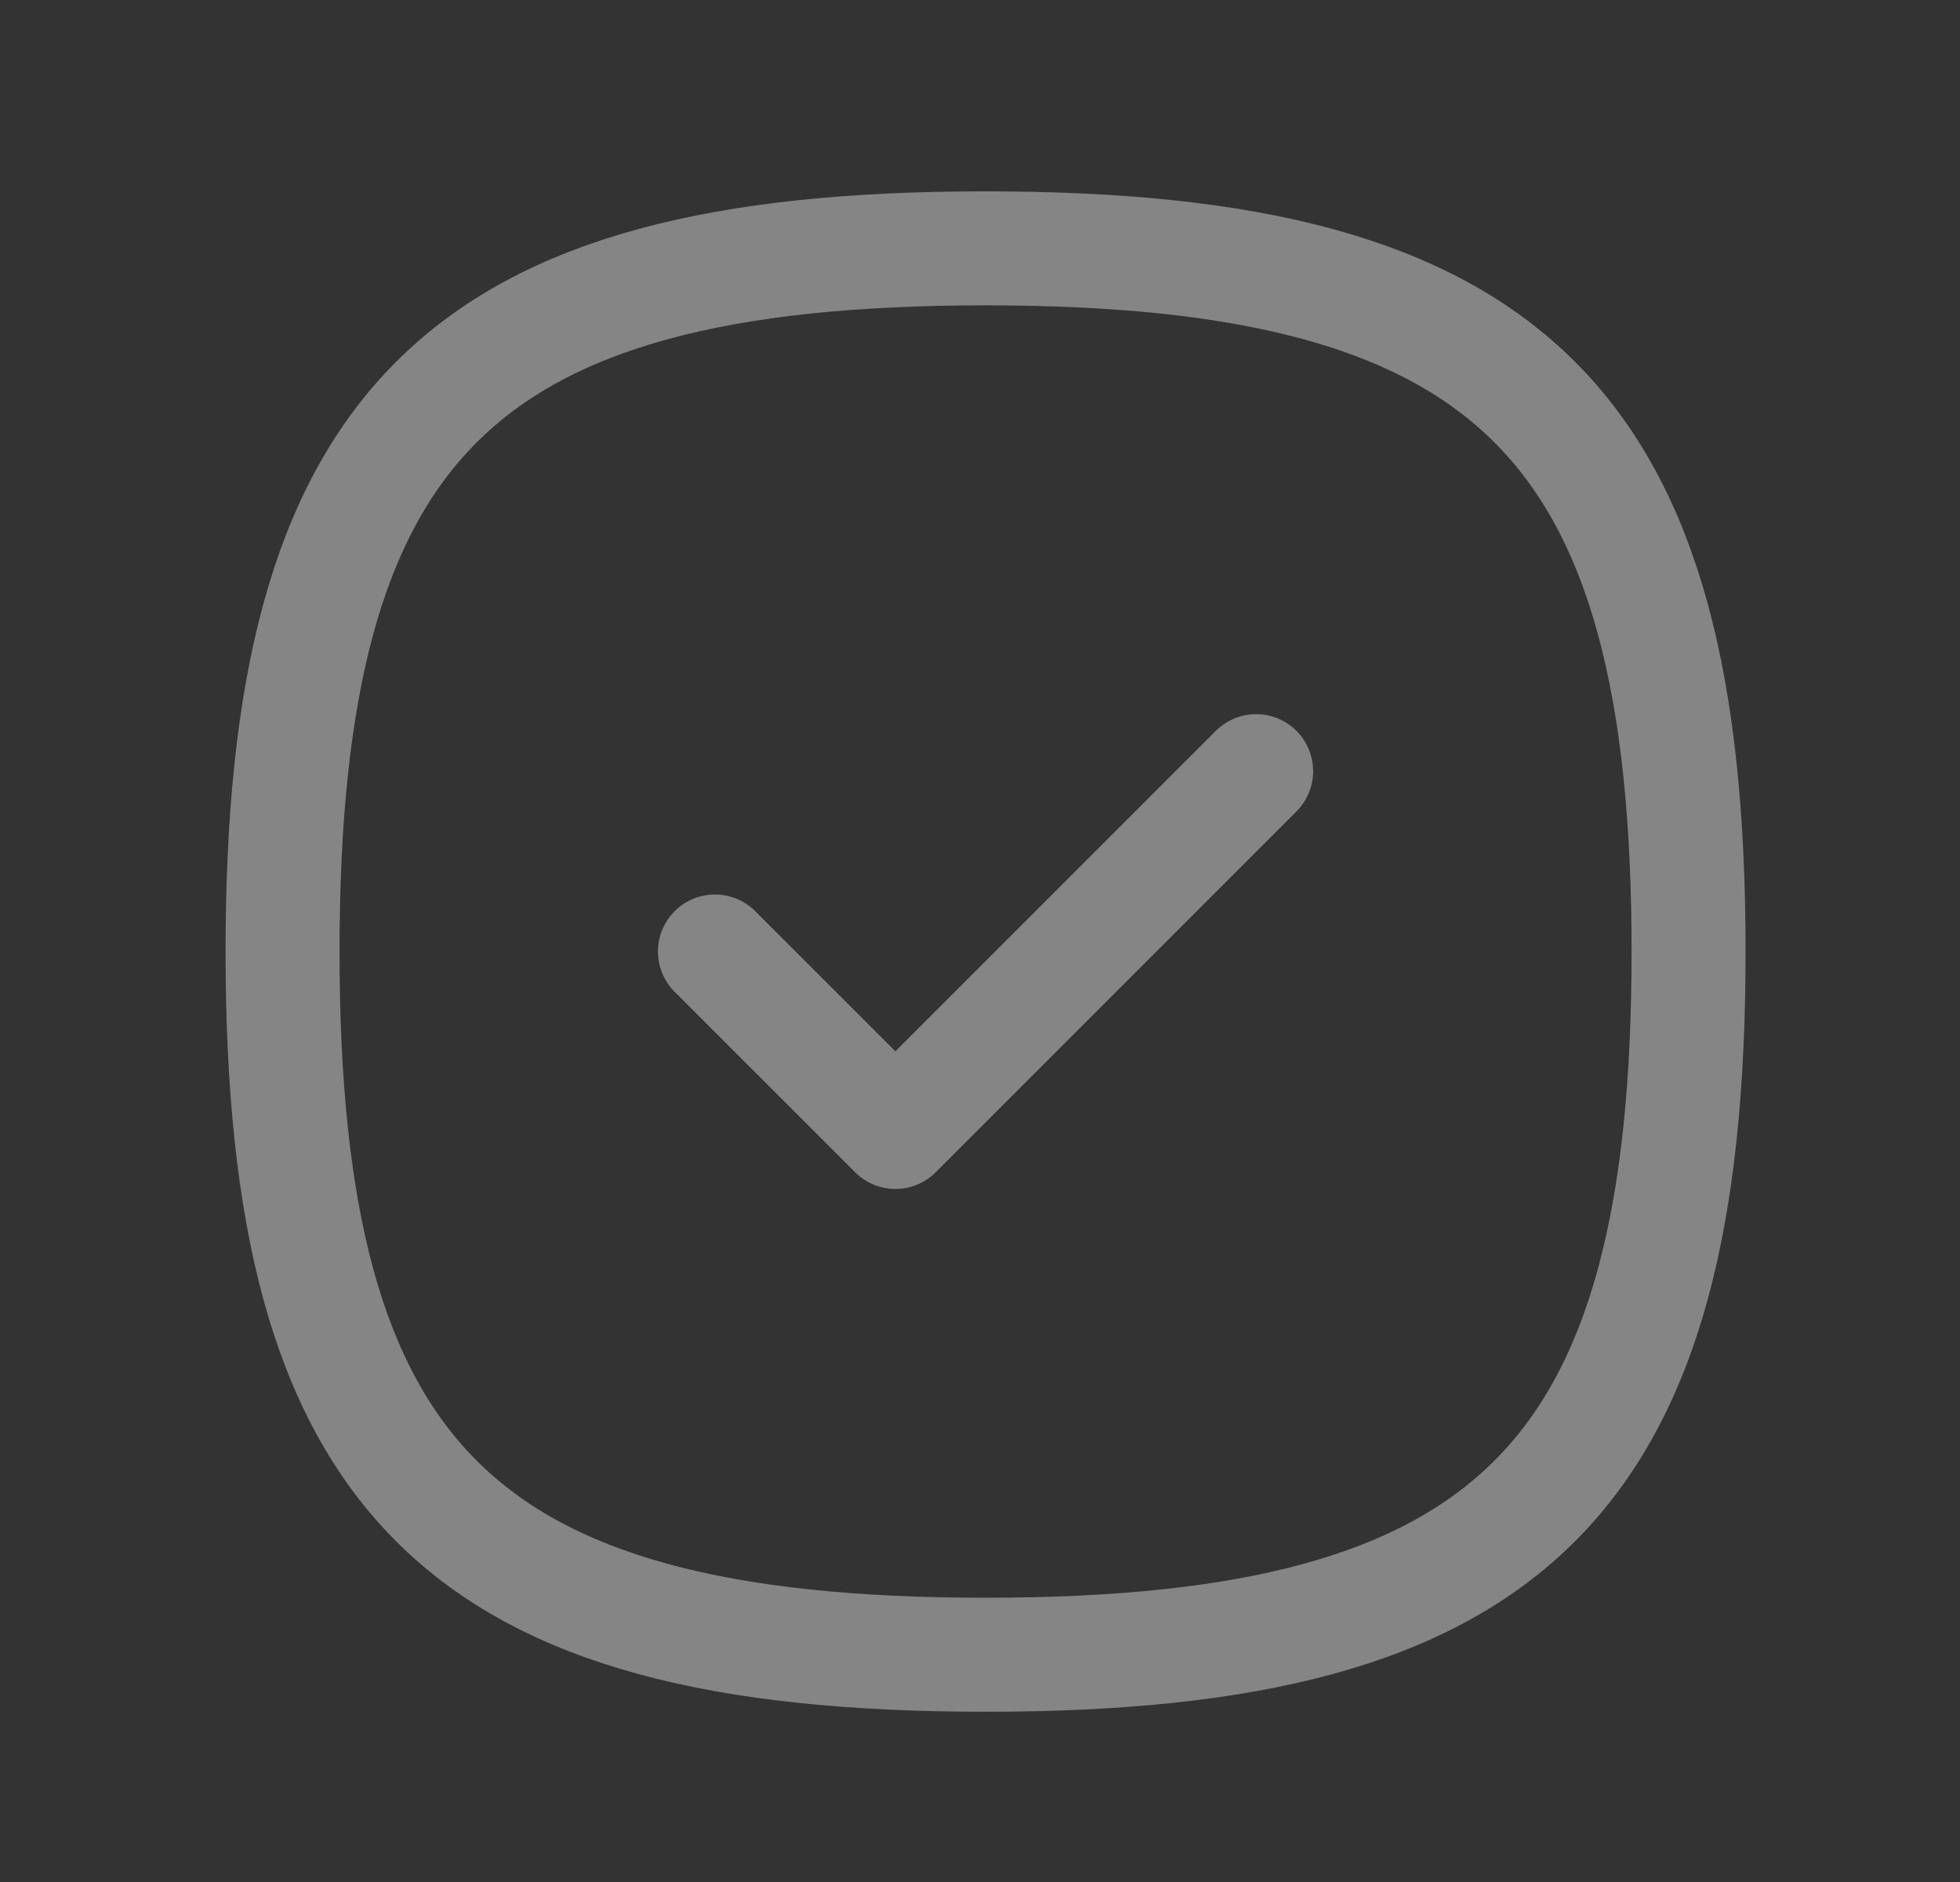 <svg width="25" height="24" viewBox="0 0 25 24" fill="none" xmlns="http://www.w3.org/2000/svg">
<rect x="0" y="0" width="25" height="24" fill="#333333" stroke="none"/>
<g opacity="0.4">
<path d="M9.119 12.134L11.421 14.435L16.022 9.834" stroke="white" stroke-width="1.454" stroke-linecap="round" stroke-linejoin="round"/>
<path fill-rule="evenodd" clip-rule="evenodd" d="M3.604 12.134C3.604 18.86 5.846 21.102 12.571 21.102C19.296 21.102 21.538 18.86 21.538 12.134C21.538 5.409 19.296 3.167 12.571 3.167C5.846 3.167 3.604 5.409 3.604 12.134Z" stroke="white" stroke-width="1.454" stroke-linecap="round" stroke-linejoin="round"/>
</g>
</svg>
